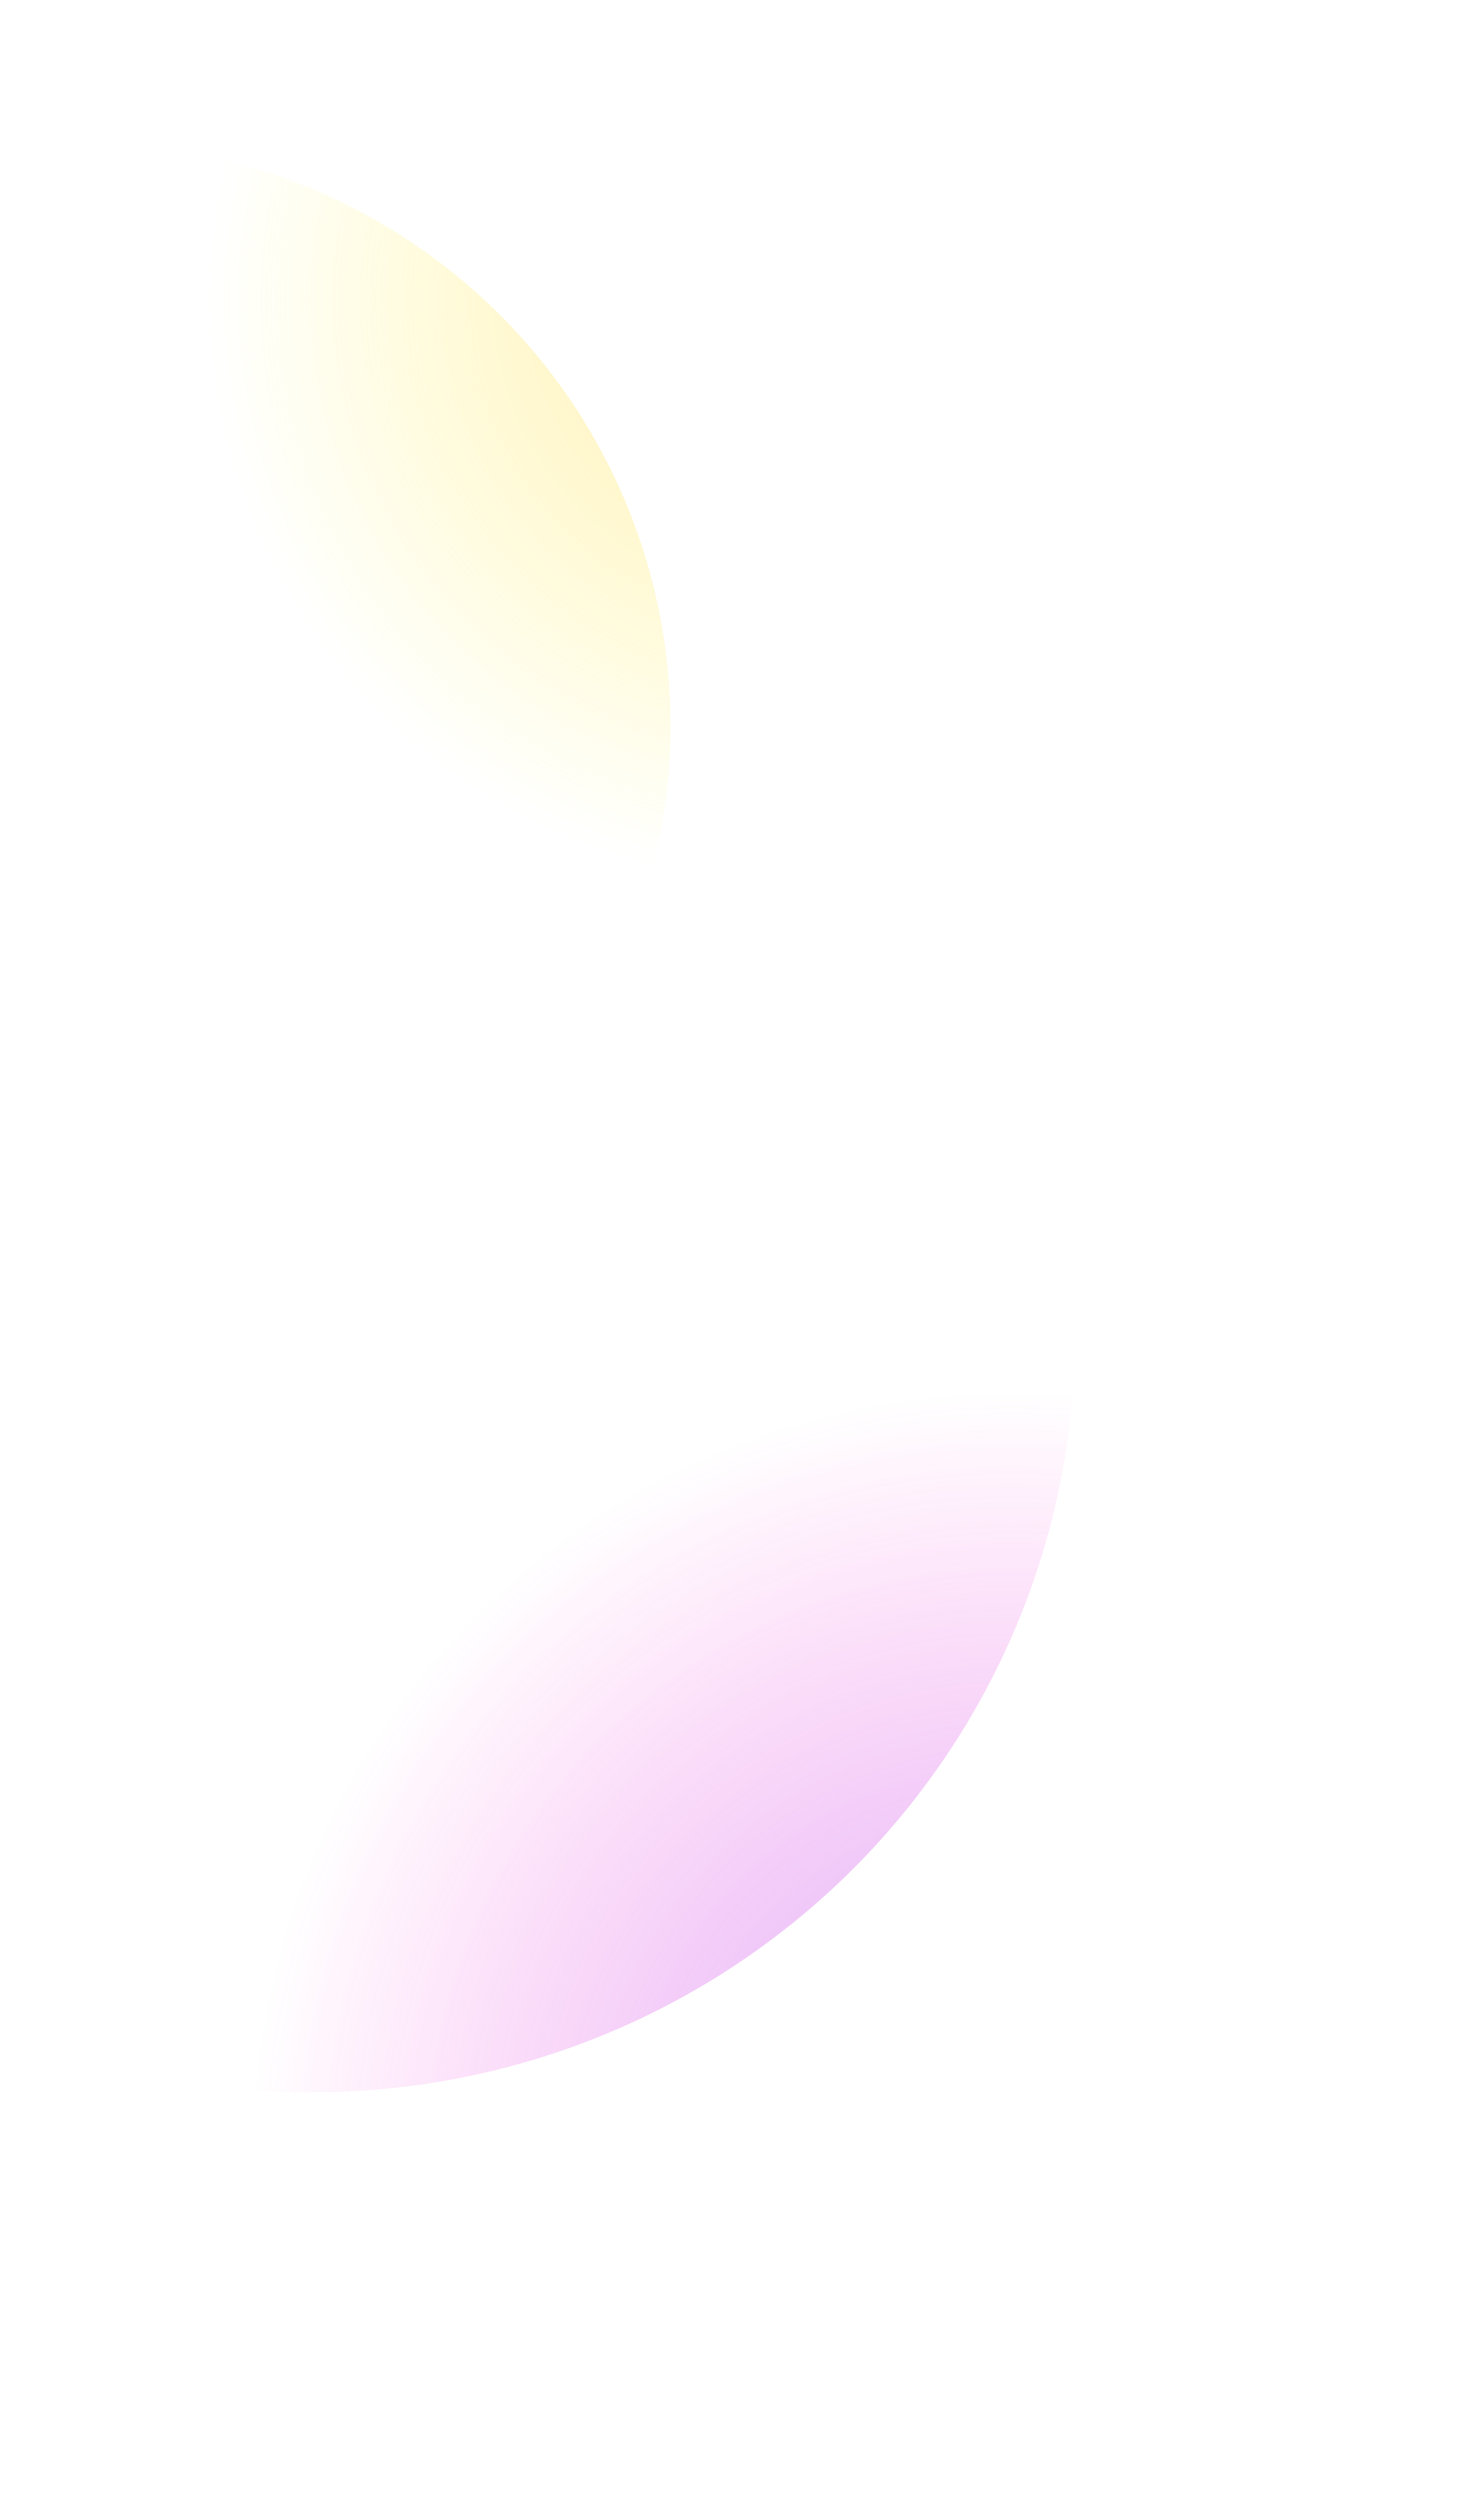 <svg width="730" height="1230" viewBox="0 0 730 1230" fill="none" xmlns="http://www.w3.org/2000/svg">
<g opacity="0.5" filter="url(#filter0_f_4560_18261)">
<ellipse rx="287.911" ry="286.498" transform="matrix(0.972 0.236 0.238 -0.971 42.009 356.893)" fill="url(#paint0_radial_4560_18261)"/>
</g>
<g opacity="0.5" filter="url(#filter1_f_4560_18261)">
<ellipse rx="373.241" ry="375.284" transform="matrix(-0.086 0.996 0.996 0.085 154.069 656.181)" fill="url(#paint1_radial_4560_18261)"/>
</g>
<defs>
<filter id="filter0_f_4560_18261" x="-316.058" y="0.417" width="716.134" height="712.951" filterUnits="userSpaceOnUse" color-interpolation-filters="sRGB">
<feFlood flood-opacity="0" result="BackgroundImageFix"/>
<feBlend mode="normal" in="SourceGraphic" in2="BackgroundImageFix" result="shape"/>
<feGaussianBlur stdDeviation="35" result="effect1_foregroundBlur_4560_18261"/>
</filter>
<filter id="filter1_f_4560_18261" x="-421.253" y="82.934" width="1150.64" height="1146.49" filterUnits="userSpaceOnUse" color-interpolation-filters="sRGB">
<feFlood flood-opacity="0" result="BackgroundImageFix"/>
<feBlend mode="normal" in="SourceGraphic" in2="BackgroundImageFix" result="shape"/>
<feGaussianBlur stdDeviation="100" result="effect1_foregroundBlur_4560_18261"/>
</filter>
<radialGradient id="paint0_radial_4560_18261" cx="0" cy="0" r="1" gradientUnits="userSpaceOnUse" gradientTransform="translate(287.911 286.498) rotate(90) scale(286.498 287.911)">
<stop stop-color="#FFD362"/>
<stop offset="1" stop-color="#FFF73A" stop-opacity="0"/>
</radialGradient>
<radialGradient id="paint1_radial_4560_18261" cx="0" cy="0" r="1" gradientUnits="userSpaceOnUse" gradientTransform="translate(373.241 375.284) rotate(90) scale(375.284 373.241)">
<stop stop-color="#A864FF"/>
<stop offset="1" stop-color="#FF15CC" stop-opacity="0"/>
</radialGradient>
</defs>
</svg>
